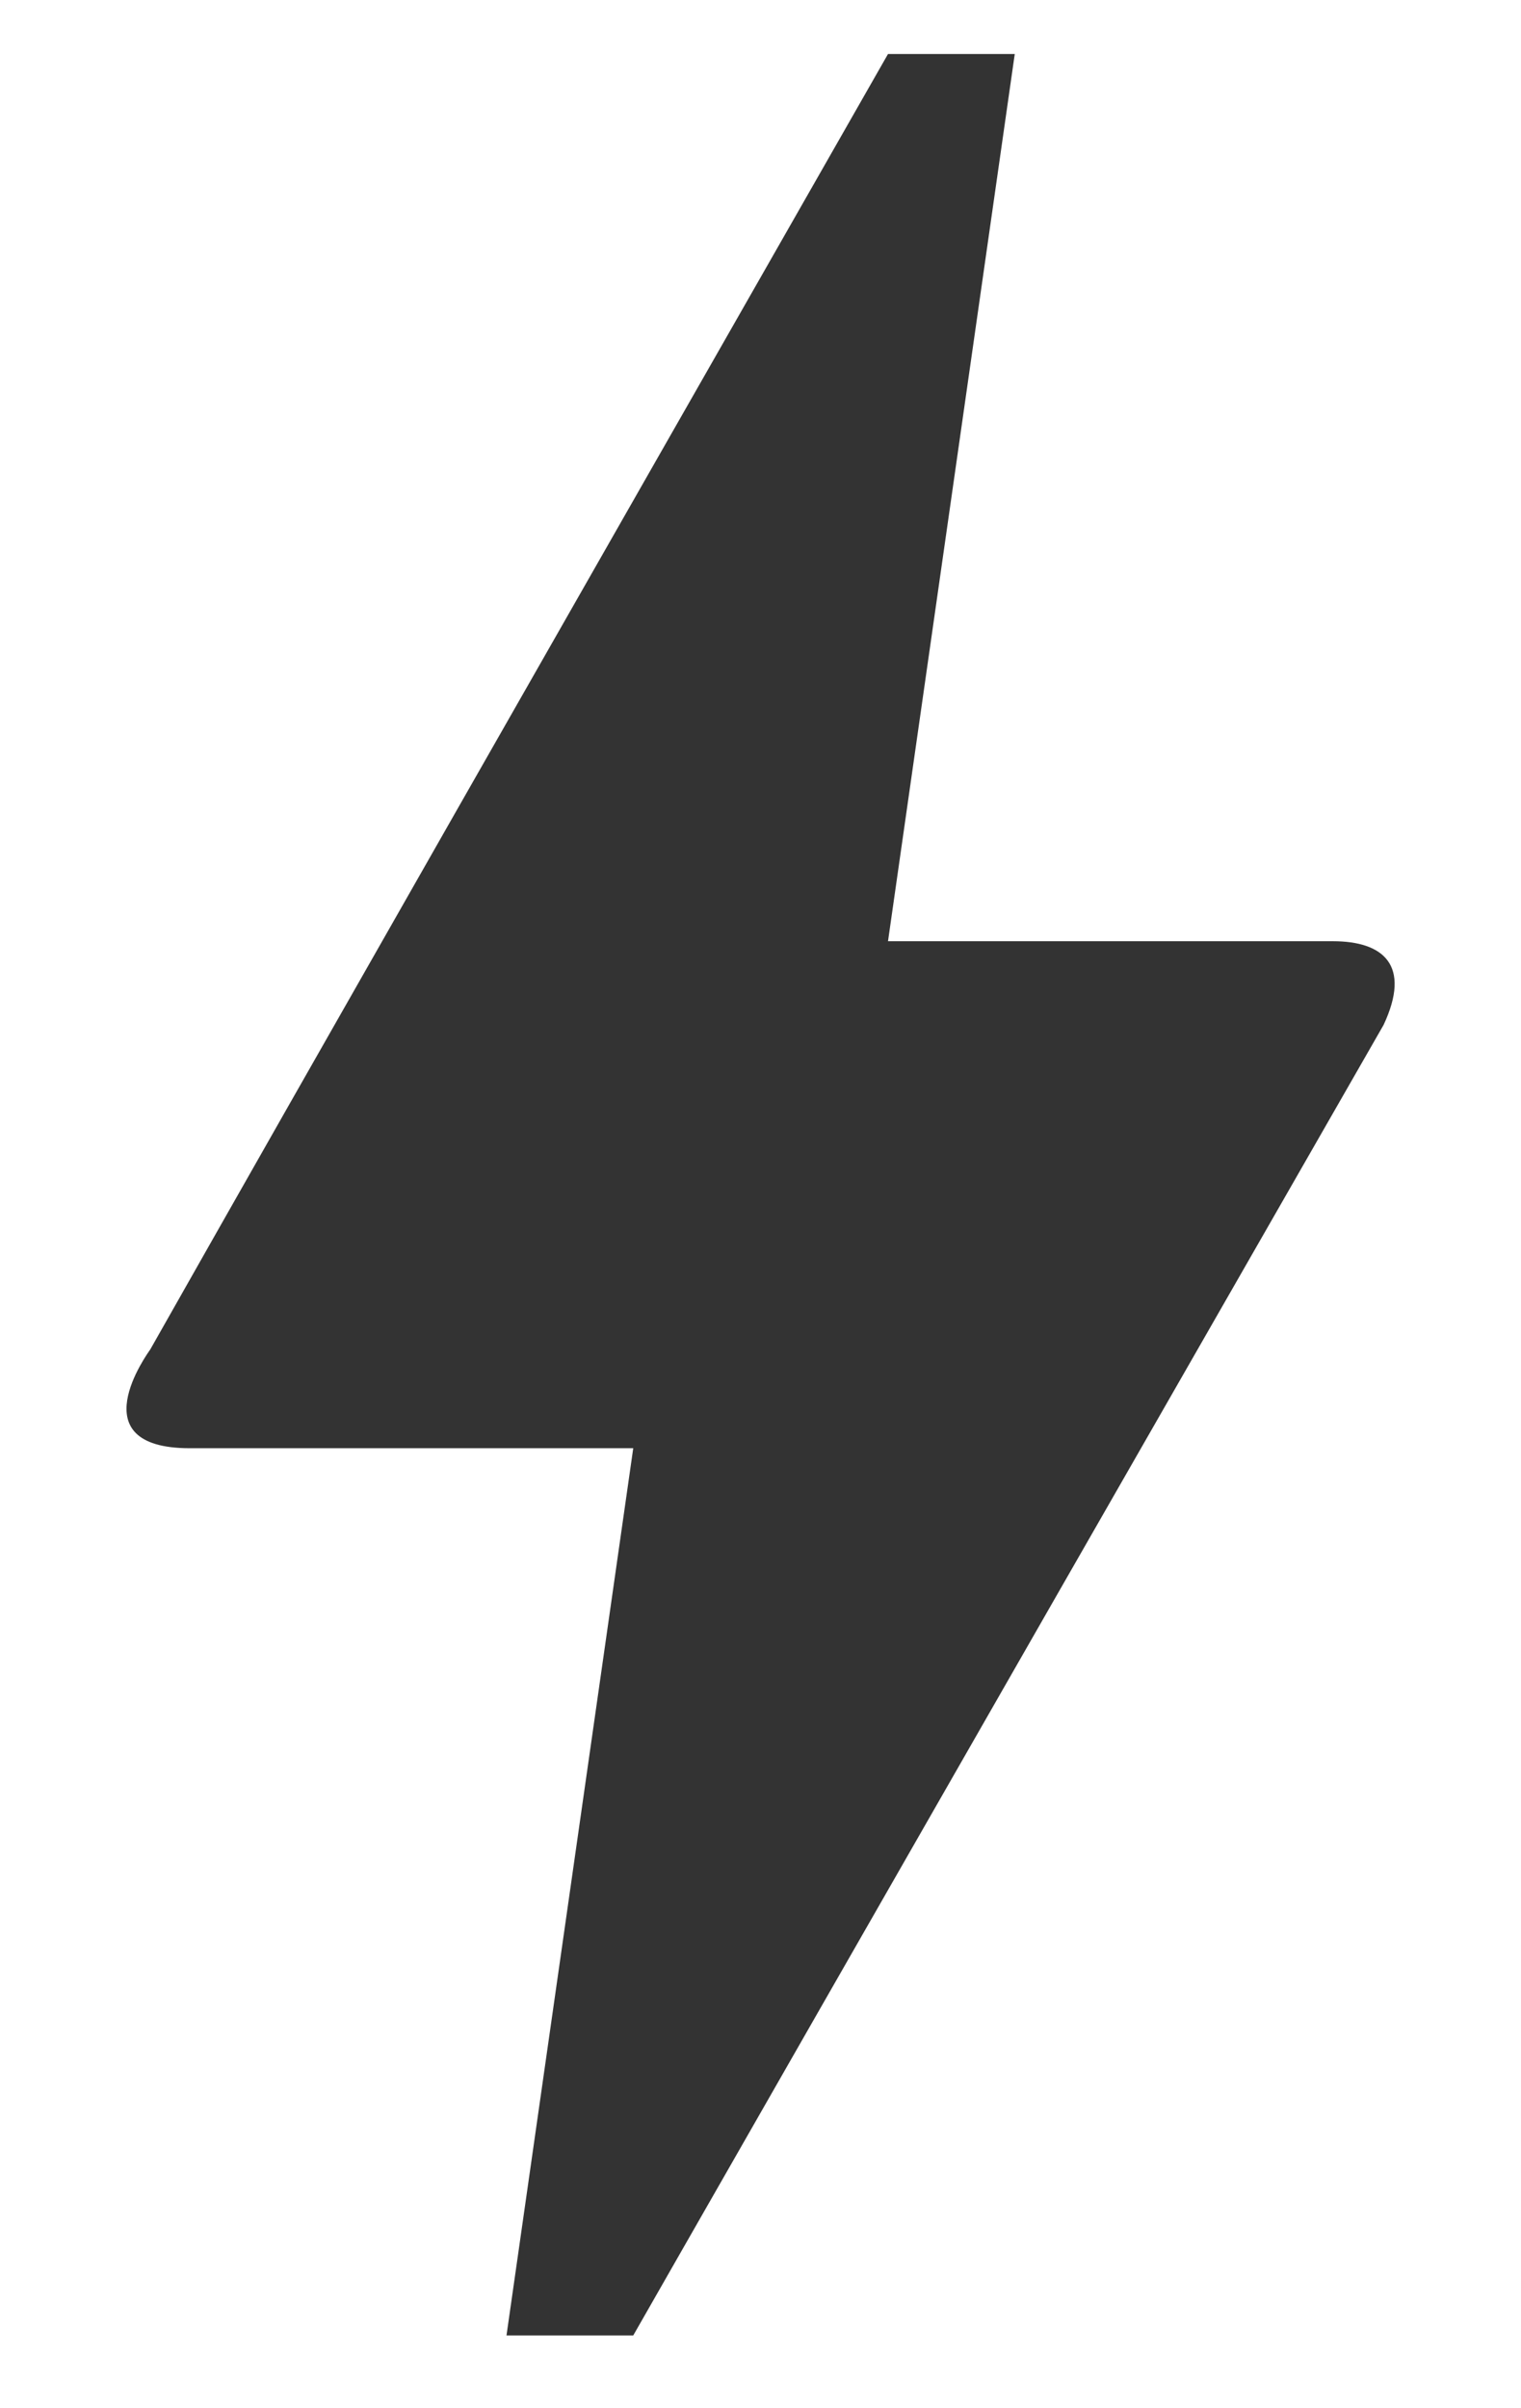 <svg width="12" height="19" viewBox="0 0 12 19" fill="none" xmlns="http://www.w3.org/2000/svg">
<path d="M4.996 18.426H3.996L4.996 11.426H1.496C0.616 11.426 1.166 10.676 1.186 10.646C2.476 8.366 4.416 4.966 7.006 0.426H8.006L7.006 7.426H10.516C10.916 7.426 11.136 7.616 10.916 8.086C6.966 14.976 4.996 18.426 4.996 18.426Z" fill="#333333"/>
</svg>
